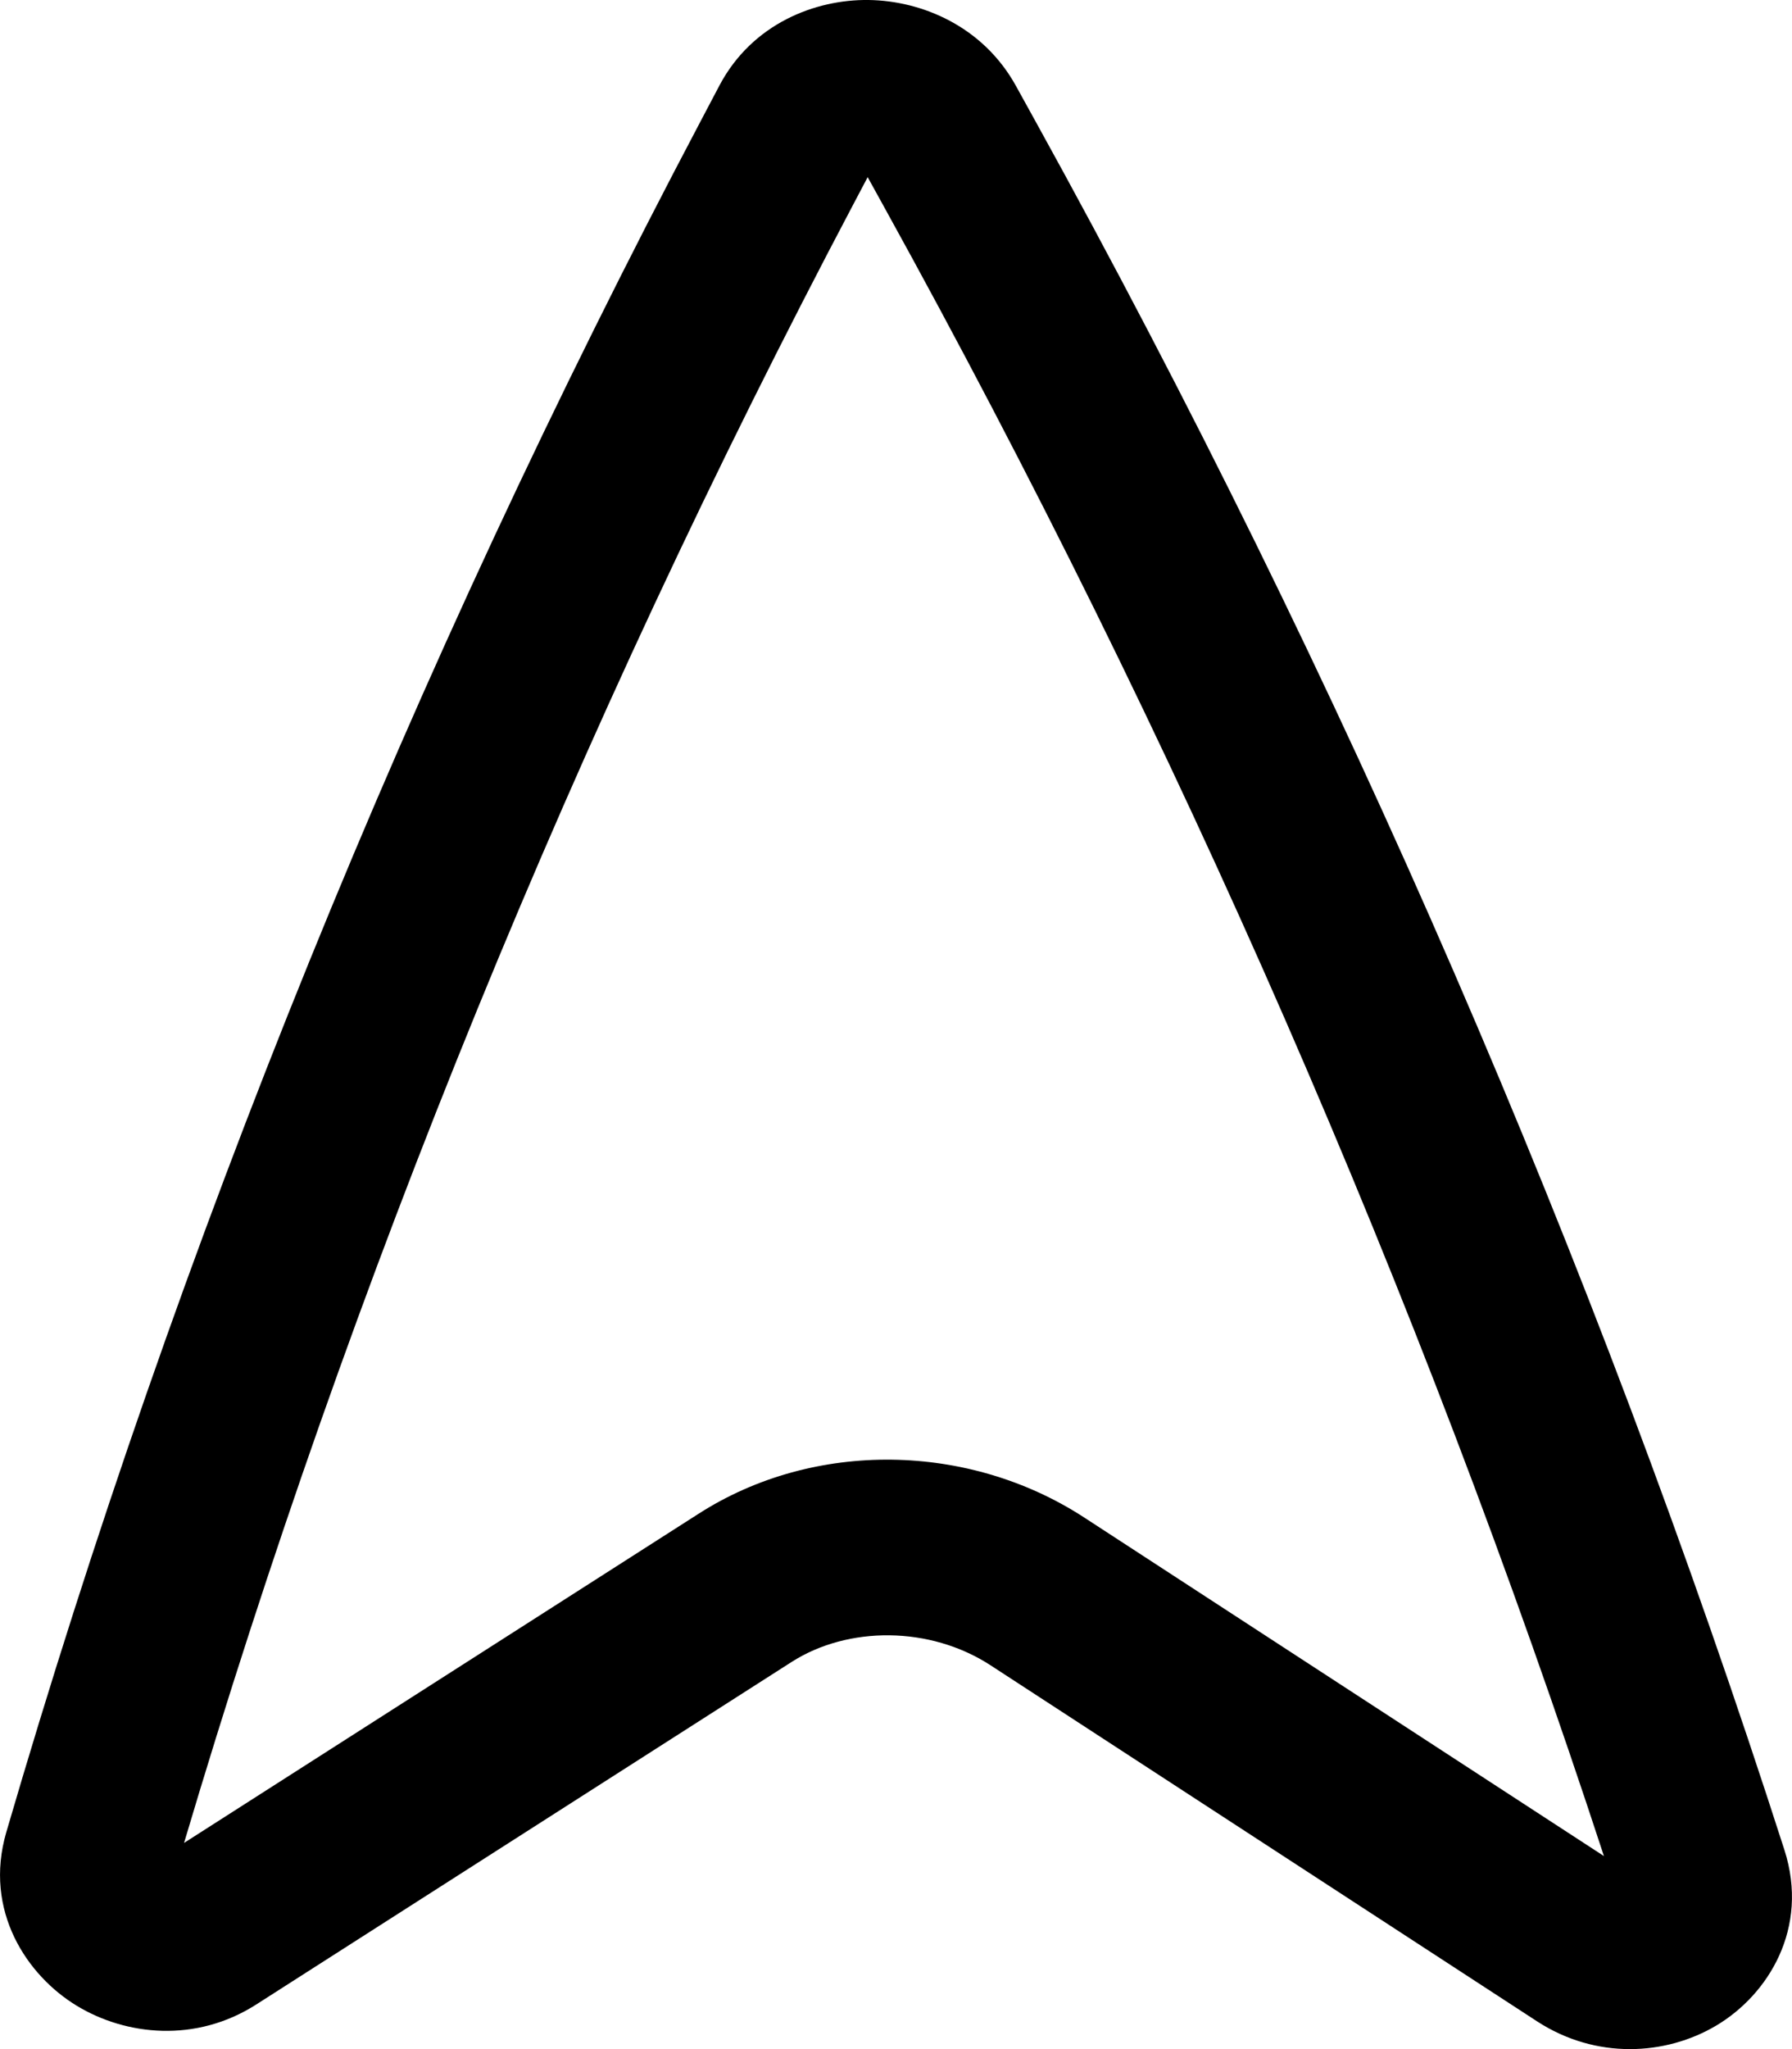<svg width="21" height="24" viewBox="0 0 21 24" fill="none" xmlns="http://www.w3.org/2000/svg">
<path fill-rule="evenodd" clip-rule="evenodd" d="M10.178 0C10.8 0.008 11.519 0.306 11.906 1.007L12.142 1.434C15.743 7.949 18.678 14.72 20.911 21.667C21.206 22.585 20.72 23.363 20.113 23.724C19.519 24.077 18.702 24.124 18.011 23.674L11.607 19.504C10.899 19.044 9.939 19.042 9.276 19.466L3.002 23.478C2.295 23.93 1.475 23.842 0.899 23.492C0.32 23.141 -0.196 22.383 0.074 21.459C2.088 14.561 4.811 7.856 8.208 1.424L8.43 1.003C8.815 0.274 9.558 -0.008 10.178 0ZM10.168 2.075L9.999 2.395C6.741 8.563 4.117 14.985 2.157 21.585L8.191 17.727C9.544 16.862 11.356 16.895 12.706 17.774L18.796 21.739C16.628 15.12 13.809 8.662 10.369 2.439L10.168 2.075Z" fill="black"/>
</svg>
